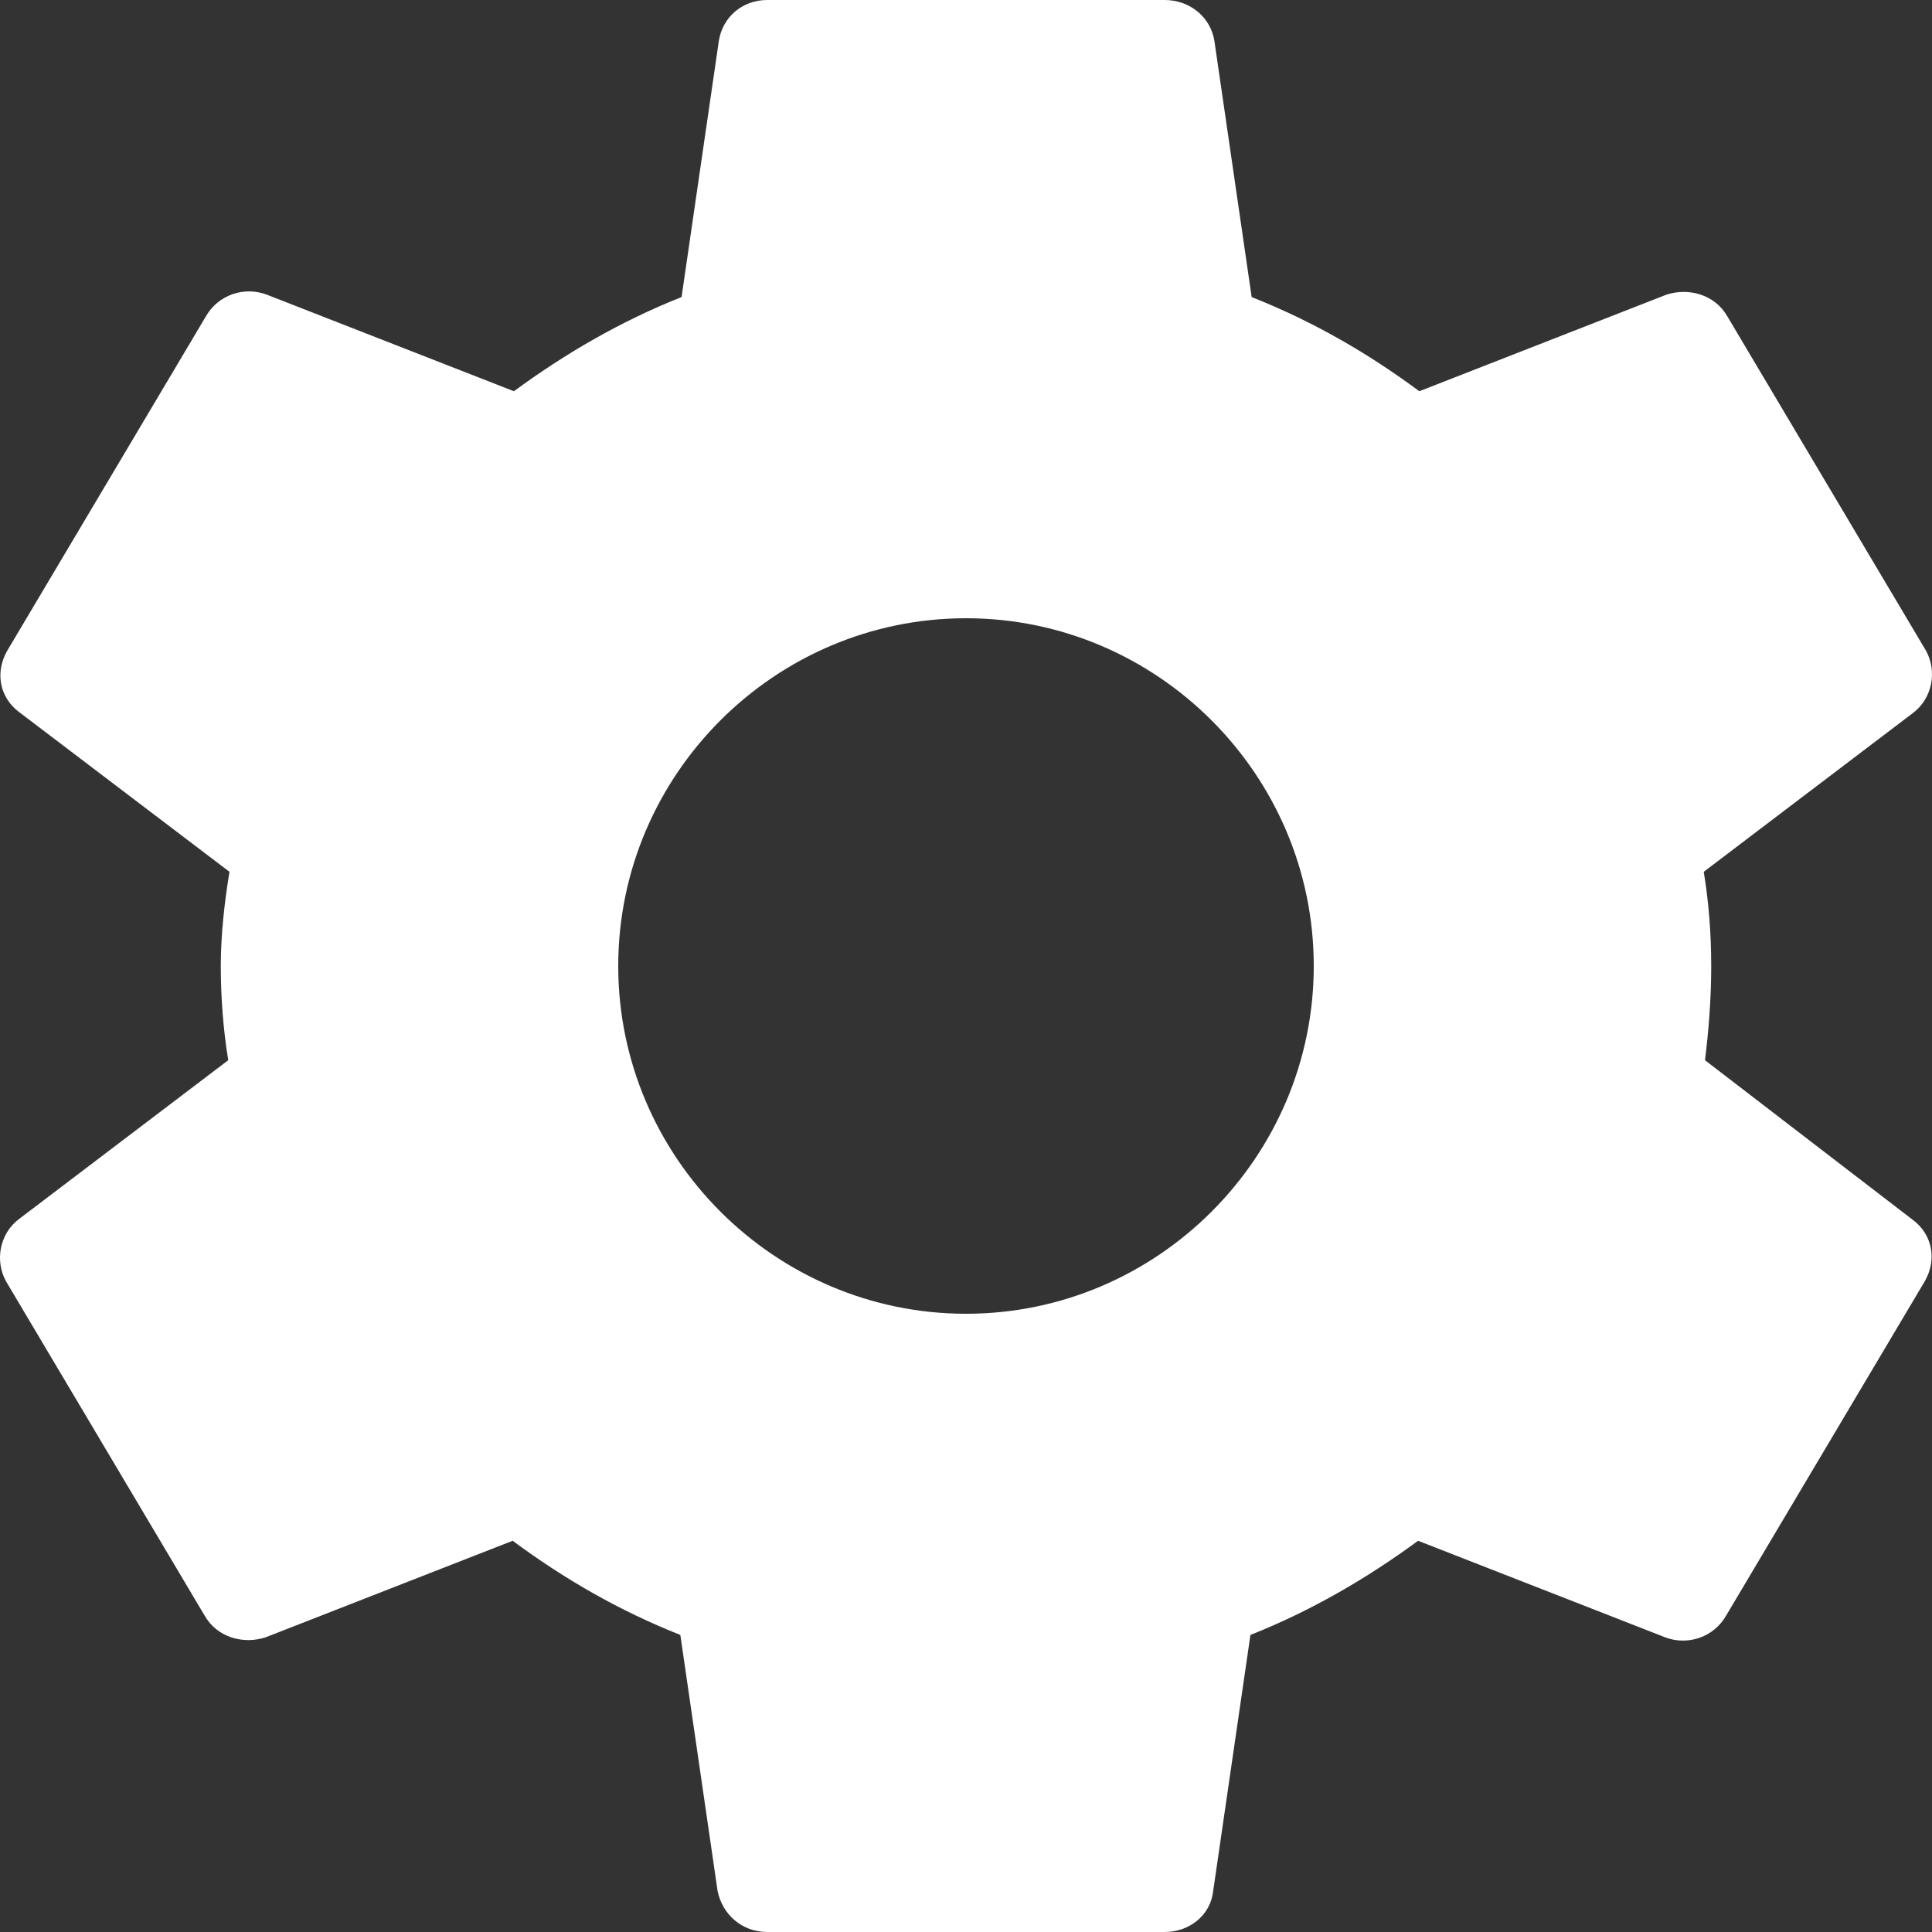 <?xml version="1.0" encoding="UTF-8"?>
<svg width="50px" height="50px" viewBox="0 0 50 50" version="1.1" xmlns="http://www.w3.org/2000/svg" xmlns:xlink="http://www.w3.org/1999/xlink">
    <rect x="0" y="0" width="50" height="50" fill="#333333" stroke="none"/>
    <title>My Account</title>
    <defs>
        <path d="M113.125,583.438 C113.222,582.656 113.286,581.844 113.286,581 C113.286,580.156 113.222,579.344 113.093,578.562 L118.526,574.438 C119.008,574.062 119.136,573.375 118.847,572.844 L113.704,564.188 C113.383,563.625 112.708,563.438 112.129,563.625 L105.732,566.125 C104.382,565.125 102.968,564.312 101.393,563.688 L100.429,557.062 C100.332,556.438 99.786,556 99.143,556 L88.857,556 C88.214,556 87.7,556.438 87.603,557.062 L86.639,563.688 C85.064,564.312 83.618,565.156 82.3,566.125 L75.903,563.625 C75.325,563.406 74.65,563.625 74.328,564.188 L69.185,572.844 C68.864,573.406 68.992,574.062 69.507,574.438 L74.939,578.562 C74.81,579.344 74.714,580.188 74.714,581 C74.714,581.812 74.778,582.656 74.907,583.438 L69.474,587.562 C68.992,587.938 68.864,588.625 69.153,589.156 L74.296,597.812 C74.617,598.375 75.292,598.562 75.871,598.375 L82.268,595.875 C83.618,596.875 85.032,597.688 86.607,598.312 L87.571,604.938 C87.7,605.562 88.214,606 88.857,606 L99.143,606 C99.786,606 100.332,605.562 100.397,604.938 L101.361,598.312 C102.936,597.688 104.382,596.844 105.7,595.875 L112.097,598.375 C112.675,598.594 113.35,598.375 113.672,597.812 L118.815,589.156 C119.136,588.594 119.008,587.938 118.493,587.562 L113.125,583.438 L113.125,583.438 Z M94,590 C89.05,590 85,585.95 85,581 C85,576.05 89.05,572 94,572 C98.95,572 103,576.05 103,581 C103,585.95 98.95,590 94,590 Z" id="path-1"></path>
    </defs>
    <g id="New-Property-Menu" stroke="none" stroke-width="1" fill="none" fill-rule="evenodd">
        <g id="Pre-defined-Topic-Icons" transform="translate(-69, -556)">
            <mask id="mask-2" fill="white">
                <use xlink:href="#path-1"></use>
            </mask>
            <use id="My-Account" fill="#FFFFFF" fill-rule="nonzero" xlink:href="#path-1"></use>
        </g>
    </g>
</svg>